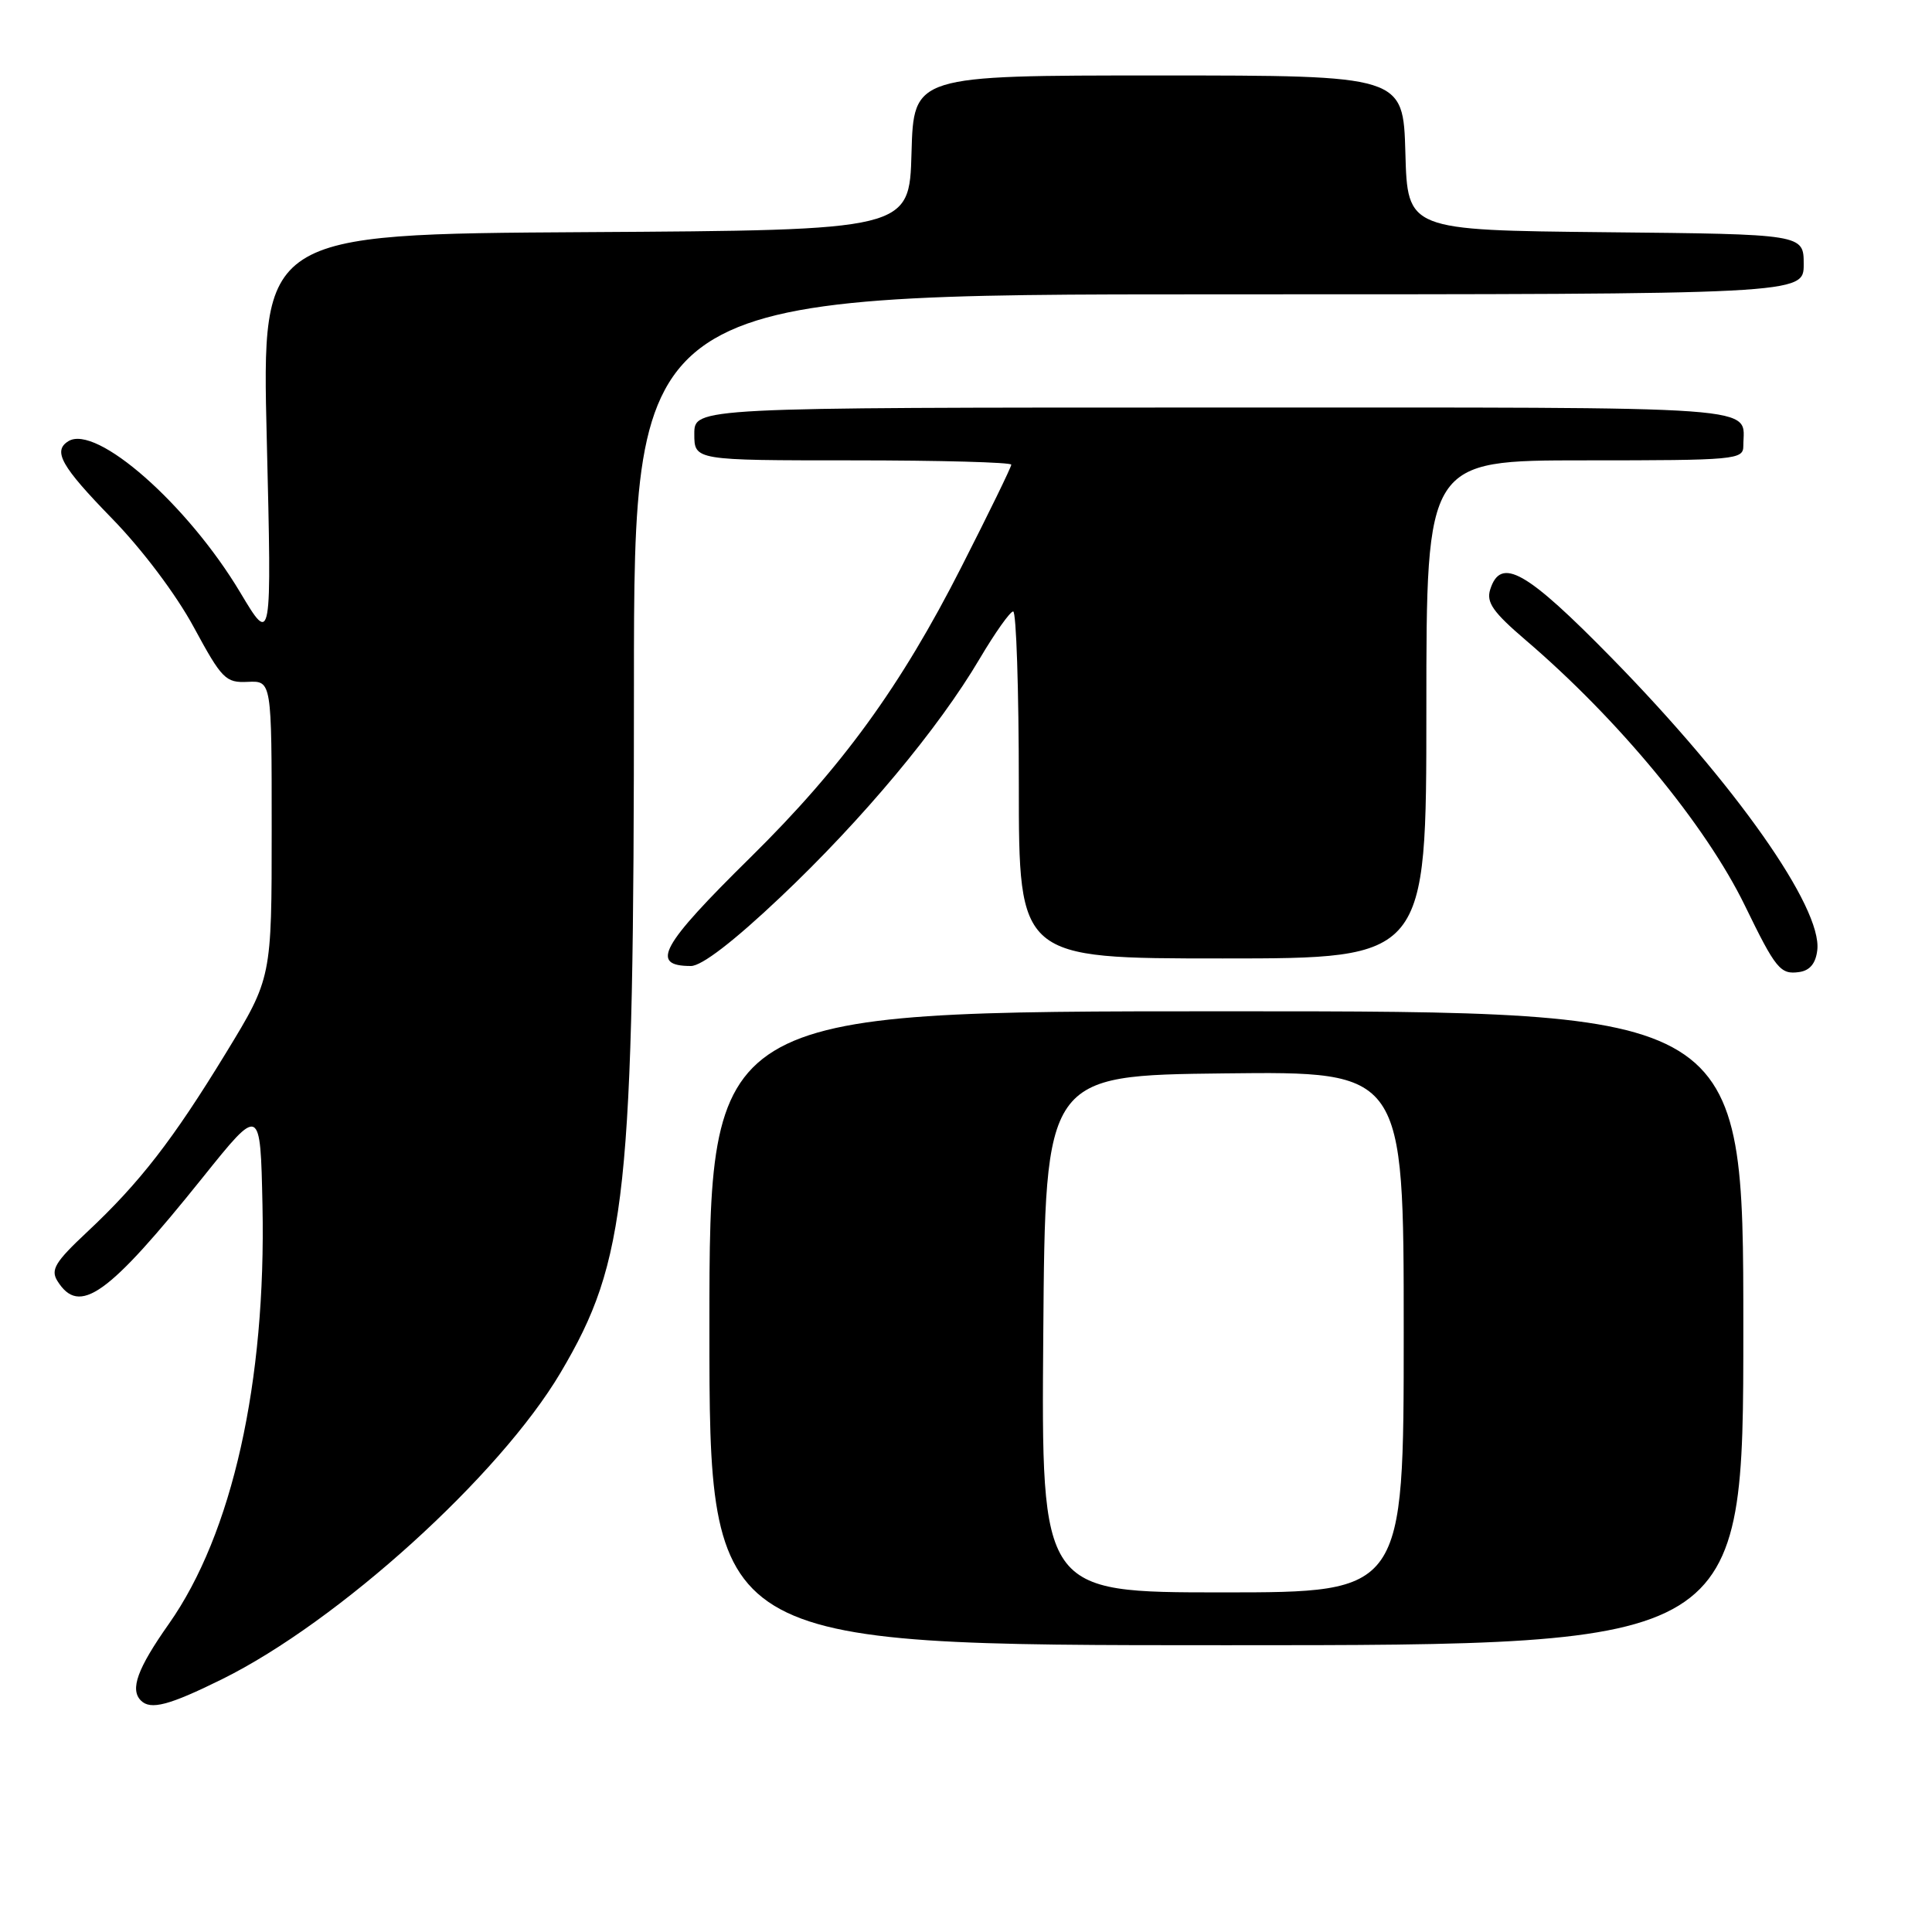 <?xml version="1.0" encoding="UTF-8" standalone="no"?>
<!DOCTYPE svg PUBLIC "-//W3C//DTD SVG 1.1//EN" "http://www.w3.org/Graphics/SVG/1.1/DTD/svg11.dtd" >
<svg xmlns="http://www.w3.org/2000/svg" xmlns:xlink="http://www.w3.org/1999/xlink" version="1.1" viewBox="0 0 256 256">
 <g >
 <path fill="currentColor"
d=" M 29.43 222.50 C 44.84 214.88 66.18 195.56 74.28 181.88 C 83.07 167.02 84.00 158.36 84.00 90.89 C 84.00 39.00 84.00 39.00 161.50 39.00 C 239.00 39.00 239.00 39.00 239.00 35.02 C 239.00 31.03 239.00 31.03 212.75 30.77 C 186.50 30.50 186.50 30.50 186.22 20.25 C 185.93 10.00 185.93 10.00 153.50 10.00 C 121.07 10.00 121.07 10.00 120.78 20.25 C 120.50 30.50 120.50 30.50 77.59 30.76 C 34.68 31.02 34.68 31.02 35.35 58.26 C 36.01 85.50 36.01 85.50 31.83 78.50 C 24.86 66.84 12.75 56.18 9.06 58.46 C 6.96 59.76 8.11 61.79 14.84 68.70 C 18.83 72.79 23.35 78.79 25.68 83.11 C 29.41 90.00 29.90 90.49 32.84 90.35 C 36.00 90.21 36.00 90.21 36.00 109.89 C 36.00 129.58 36.00 129.58 29.96 139.49 C 22.91 151.04 18.54 156.69 11.55 163.24 C 7.30 167.22 6.68 168.25 7.61 169.74 C 10.52 174.38 14.26 171.72 26.88 156.00 C 34.50 146.50 34.50 146.50 34.78 159.70 C 35.27 183.15 30.78 203.24 22.37 215.18 C 18.20 221.10 17.20 223.86 18.67 225.33 C 19.95 226.62 22.41 225.97 29.43 222.50 Z  M 231.00 176.00 C 231.00 134.00 231.00 134.00 162.50 134.00 C 94.00 134.00 94.00 134.00 94.00 176.00 C 94.00 218.00 94.00 218.00 162.50 218.00 C 231.00 218.00 231.00 218.00 231.00 176.00 Z  M 240.80 125.89 C 241.46 120.27 229.98 103.96 213.62 87.25 C 202.22 75.61 198.86 73.70 197.46 78.11 C 196.92 79.82 197.83 81.11 202.15 84.81 C 214.48 95.35 226.01 109.32 231.21 120.00 C 235.30 128.41 235.91 129.16 238.41 128.80 C 239.82 128.60 240.60 127.65 240.80 125.89 Z  M 103.42 118.87 C 114.28 108.60 124.36 96.53 129.82 87.27 C 131.85 83.84 133.84 81.03 134.25 81.02 C 134.66 81.01 135.00 91.35 135.00 104.00 C 135.00 127.00 135.00 127.00 162.00 127.00 C 189.00 127.00 189.00 127.00 189.00 94.00 C 189.00 61.00 189.00 61.00 210.00 61.00 C 230.03 61.00 231.00 60.91 231.00 59.08 C 231.00 53.67 235.55 54.00 160.89 54.00 C 92.00 54.00 92.00 54.00 92.00 57.50 C 92.00 61.00 92.00 61.00 113.00 61.00 C 124.55 61.00 134.00 61.26 134.00 61.57 C 134.00 61.89 131.03 67.98 127.40 75.11 C 119.36 90.94 111.59 101.63 99.47 113.58 C 87.53 125.34 86.07 128.00 91.55 128.00 C 92.98 128.00 97.22 124.74 103.42 118.87 Z  M 138.24 176.75 C 138.50 142.50 138.50 142.50 162.25 142.23 C 186.00 141.96 186.00 141.96 186.00 176.48 C 186.00 211.00 186.00 211.00 161.99 211.00 C 137.97 211.00 137.97 211.00 138.24 176.75 Z "/>
</g>
</svg>